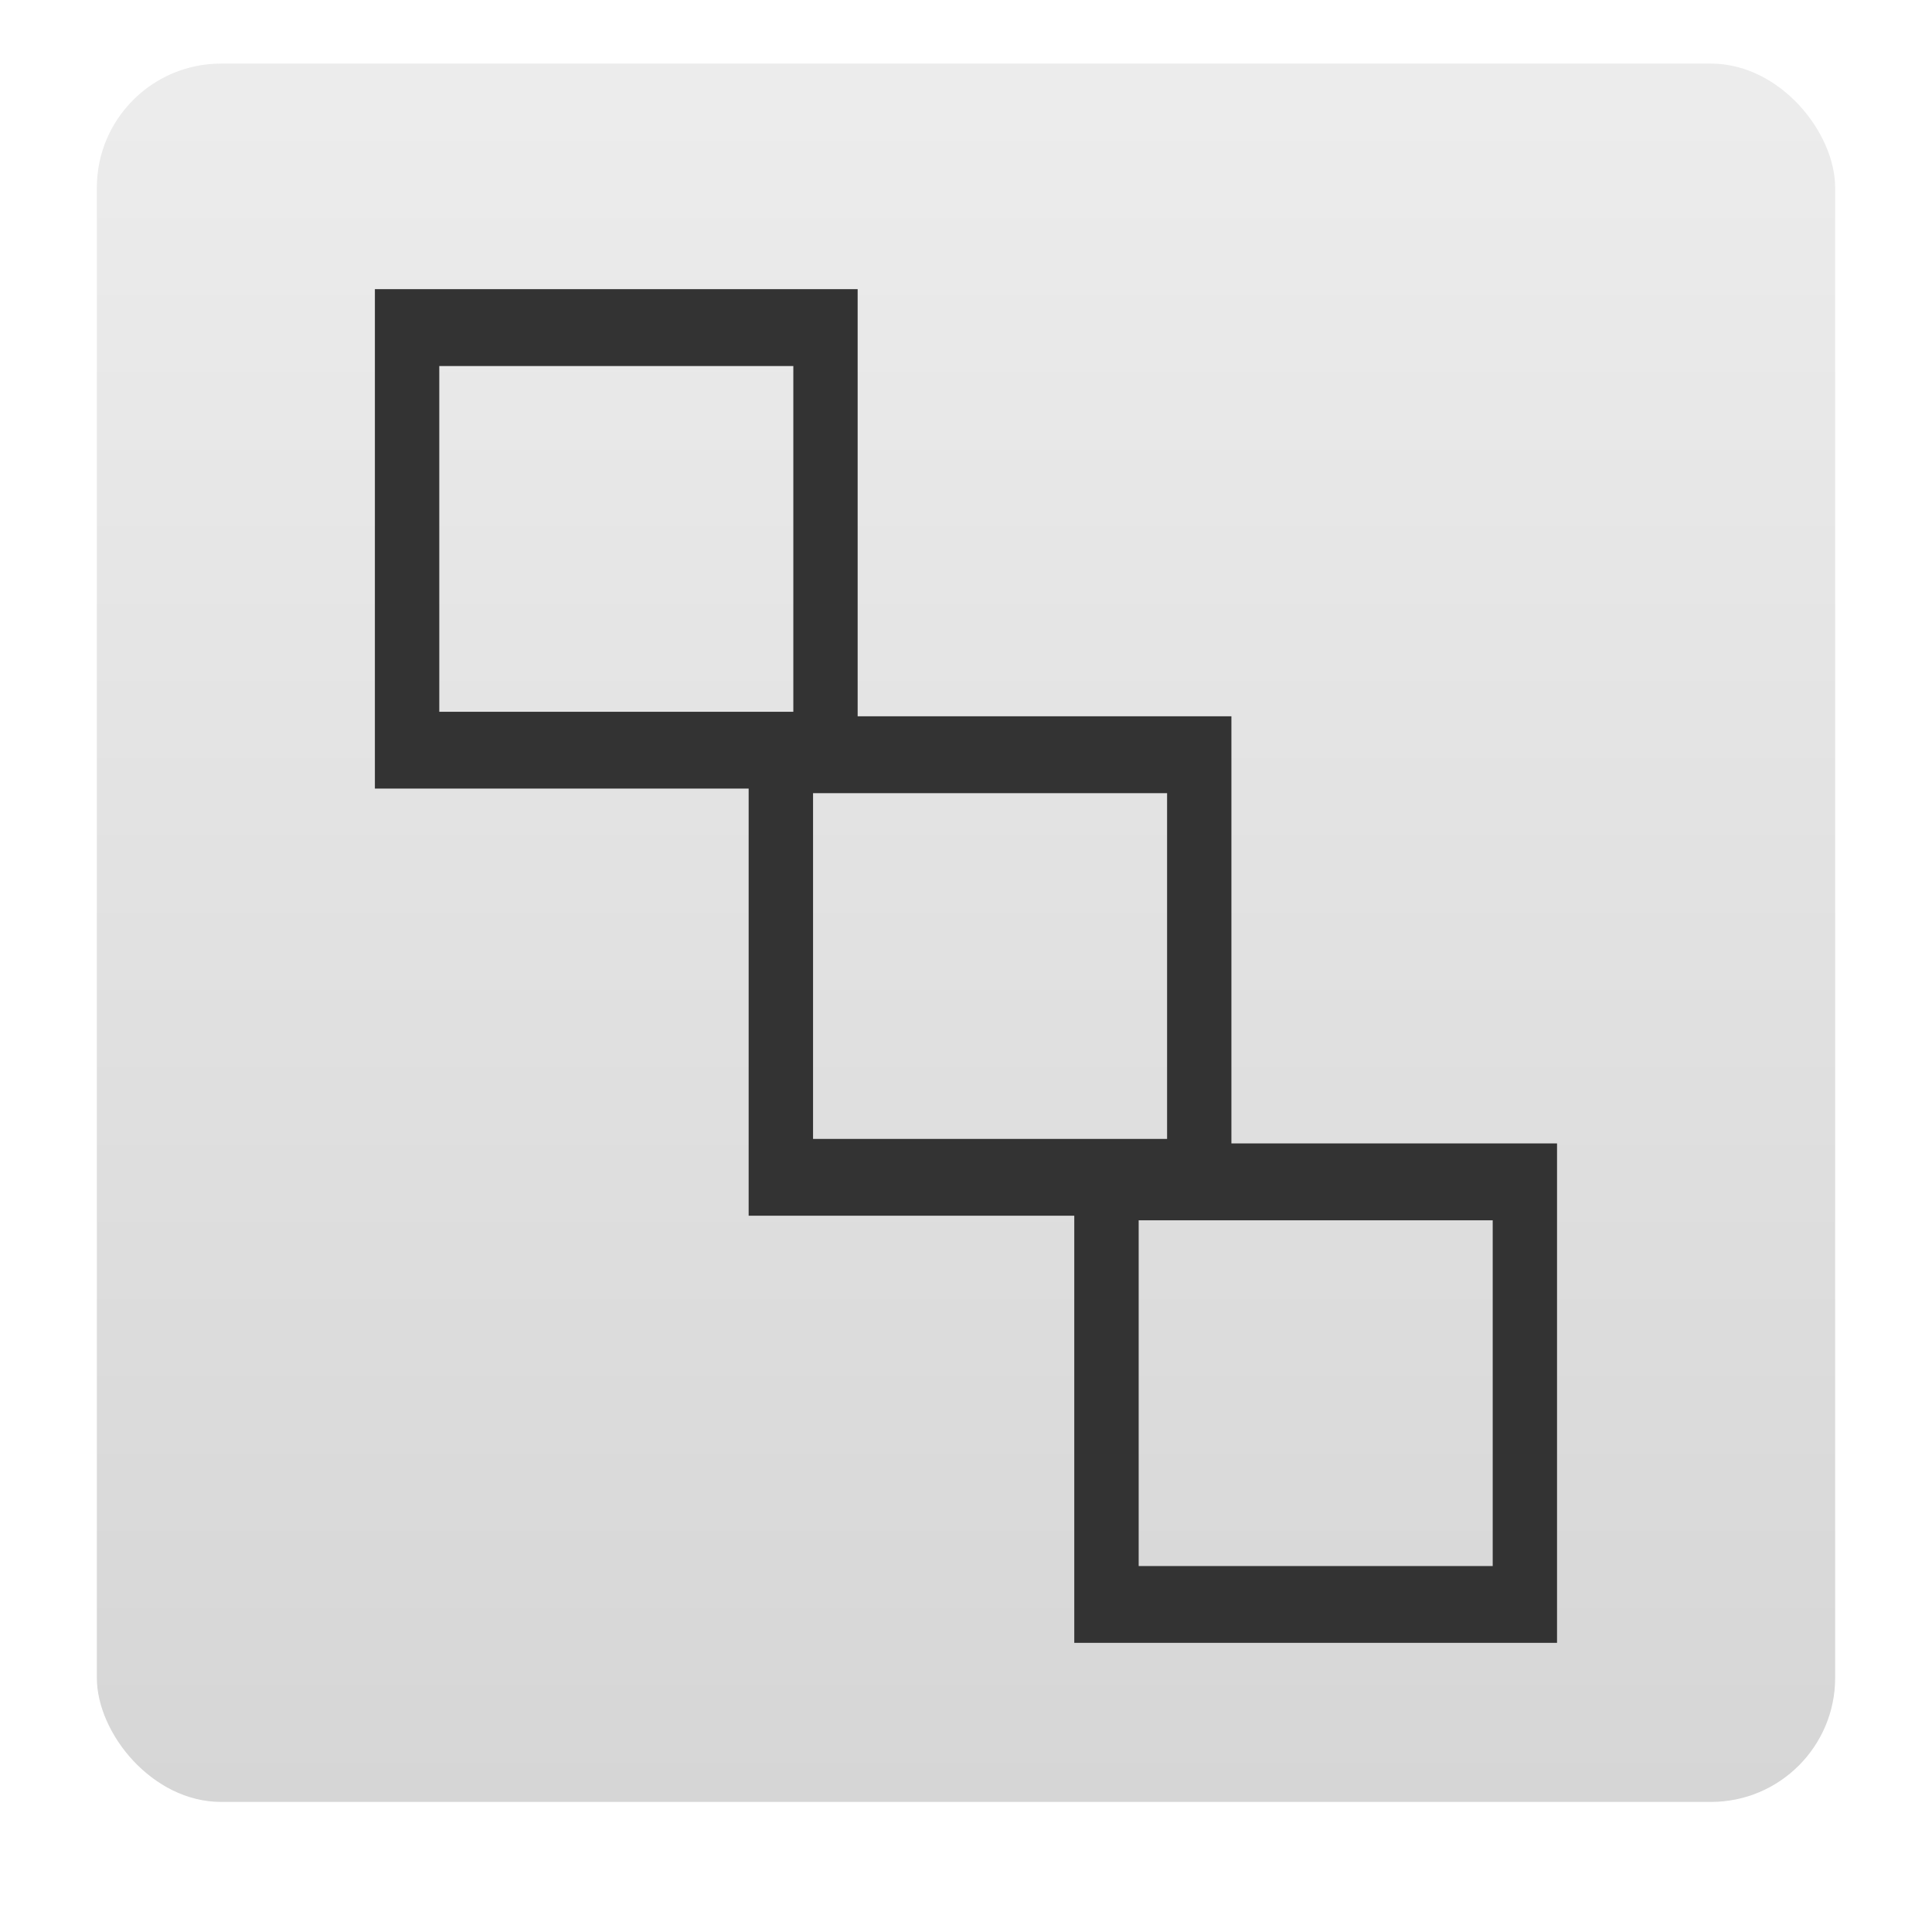 <svg width="24" version="1.0" xmlns="http://www.w3.org/2000/svg" height="24" xmlns:xlink="http://www.w3.org/1999/xlink">
<defs id="defs4">
<clipPath id="clipPath2883">
<path style="opacity:.3;fill:#f00;stroke:none;color:#000;stroke-width:4" id="path2885" d="m -100,-74 0,96 96,0 0,-96 -96,0 z  m 48,16 c 17.664,0 32,14.336 32,32 4e-06,17.664 -14.336,32 -32,32 -17.664,0 -32,-14.336 -32,-32 0,-17.664 14.336,-32 32,-32 z  m 12.125,16.125 -16.25,18.875 -8,-7.25 -7.75,8.375 15.75,15.625 24,-27.25 -7.75,-8.375 z "/>
</clipPath>
<clipPath id="clipPath3266">
<path style="opacity:.3;fill:#f00;stroke:none;color:#000;stroke-width:4" id="path3268" d="M 0,0 0,96 96,96 96,0 0,0 z m 12,6 72,0 c 3.324,0 6,2.676 6,6 l 0,72 c 0,3.324 -2.676,6 -6,6 L 12,90 C 8.676,90 6,87.324 6,84 L 6,12 C 6,8.676 8.676,6 12,6 z"/>
</clipPath>
<linearGradient id="ButtonColor-6" y1="21" x1="10.32" y2="0.999" x2="10.32" gradientUnits="userSpaceOnUse">
<stop offset="0" style="stop-color:#c8c8c8" id="stop3189-4"/>
<stop offset="1" style="stop-color:#e6e6e6" id="stop3191-0"/>
</linearGradient>
<linearGradient gradientTransform="matrix(0.257,0,0,0.257,-0.339,-0.753)" xlink:href="#ButtonColor-6" id="linearGradient3035" y1="90" x1="48" y2="5.988" gradientUnits="userSpaceOnUse" x2="48"/>
</defs>
<rect width="21.594" x="1.203" y="0.79" rx="1.542" ry="1.542" height="21.594" style="opacity:.75;fill:url(#linearGradient3035);stroke:none" id="rect2419"/>
<g style="fill:#333;stroke:none" id="g3068" transform="translate(-0.137,0.234)">
<path id="path3022" d="m 9.437,8.664 0,6.204 5.997,0 0,-6.204 -5.997,0 z  m .8,.955 4.398,0 0,4.295 -4.398,0 0,-4.295 z "/>
<path id="path3026" d="m 13.482,13.97 0,6.204 5.997,0 0,-6.204 -5.997,0 z  m .8,.955 4.398,0 0,4.295 -4.398,0 0,-4.295 z "/>
<path id="path3066" d="m 4.794,3.358 0,6.204 5.997,0 0,-6.204 -5.997,0 z  m .8,.955 4.398,0 0,4.295 -4.398,0 0,-4.295 z "/>
</g>
</svg>
